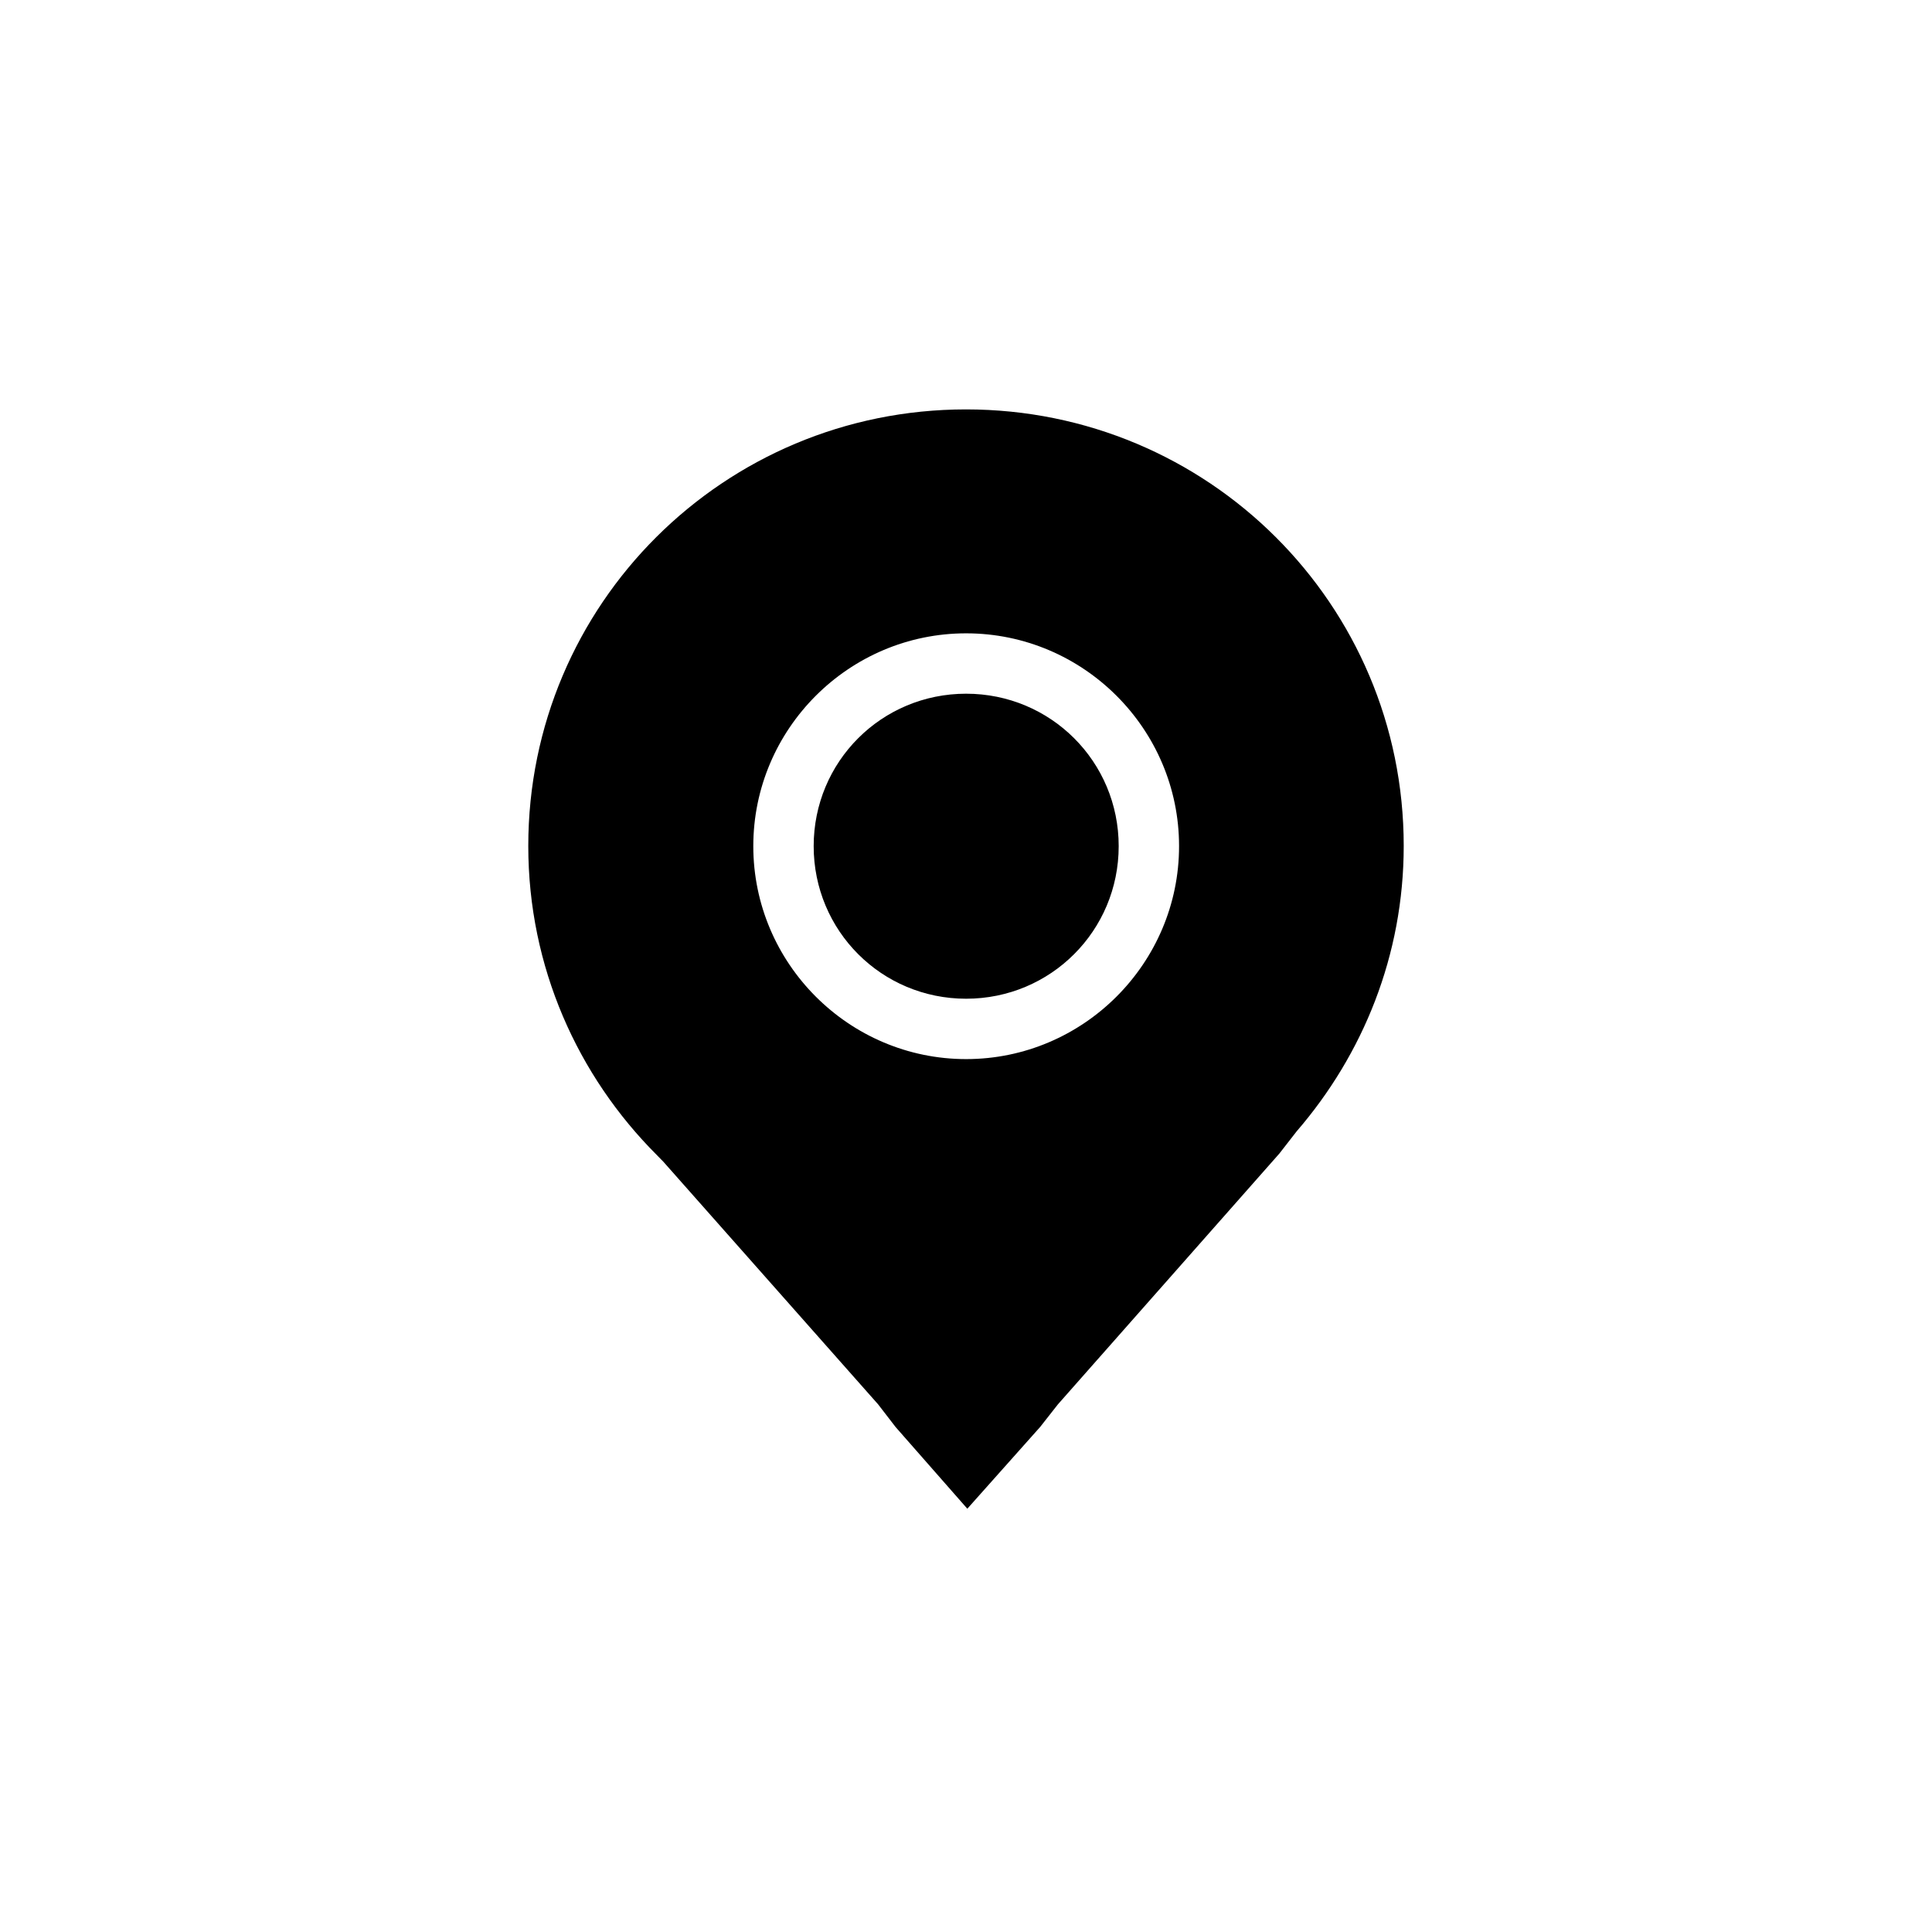<svg xmlns="http://www.w3.org/2000/svg" width="32" height="32" viewBox="0 0 32 32"><path d="m 16,6.781 c 4.008,0 7.25,3.225 7.25,7.23 0,1.811 -0.674,3.454 -1.773,4.727 -0.287,0.369 0,0 -0.287,0.369 l -3.668,4.154 c -0.293,0.373 0,0 -0.293,0.373 l -1.207,1.355 -1.189,-1.354 -0.289,-0.375 -3.561,-4.023 c -0.009,-0.01 -0.019,-0.02 -0.029,-0.029 -0.018,-0.017 -0.042,-0.043 -0.074,-0.076 C 9.567,17.82 8.75,16.014 8.75,14.012 8.75,10.006 11.992,6.781 16,6.781 z m 0.002,3.709 c -1.942,0 -3.525,1.584 -3.525,3.525 0,1.942 1.584,3.527 3.525,3.527 1.942,0 3.527,-1.586 3.527,-3.527 2e-6,-1.942 -1.586,-3.525 -3.527,-3.525 z m 0,1 c 1.401,0 2.527,1.124 2.527,2.525 1e-6,1.401 -1.126,2.527 -2.527,2.527 -1.401,0 -2.525,-1.126 -2.525,-2.527 0,-1.401 1.124,-2.525 2.525,-2.525 z" color="#000" font-family="sans-serif" font-weight="400" overflow="visible" style="text-indent:0;text-align:start;line-height:normal;text-transform:none;block-progression:tb"/></svg>
